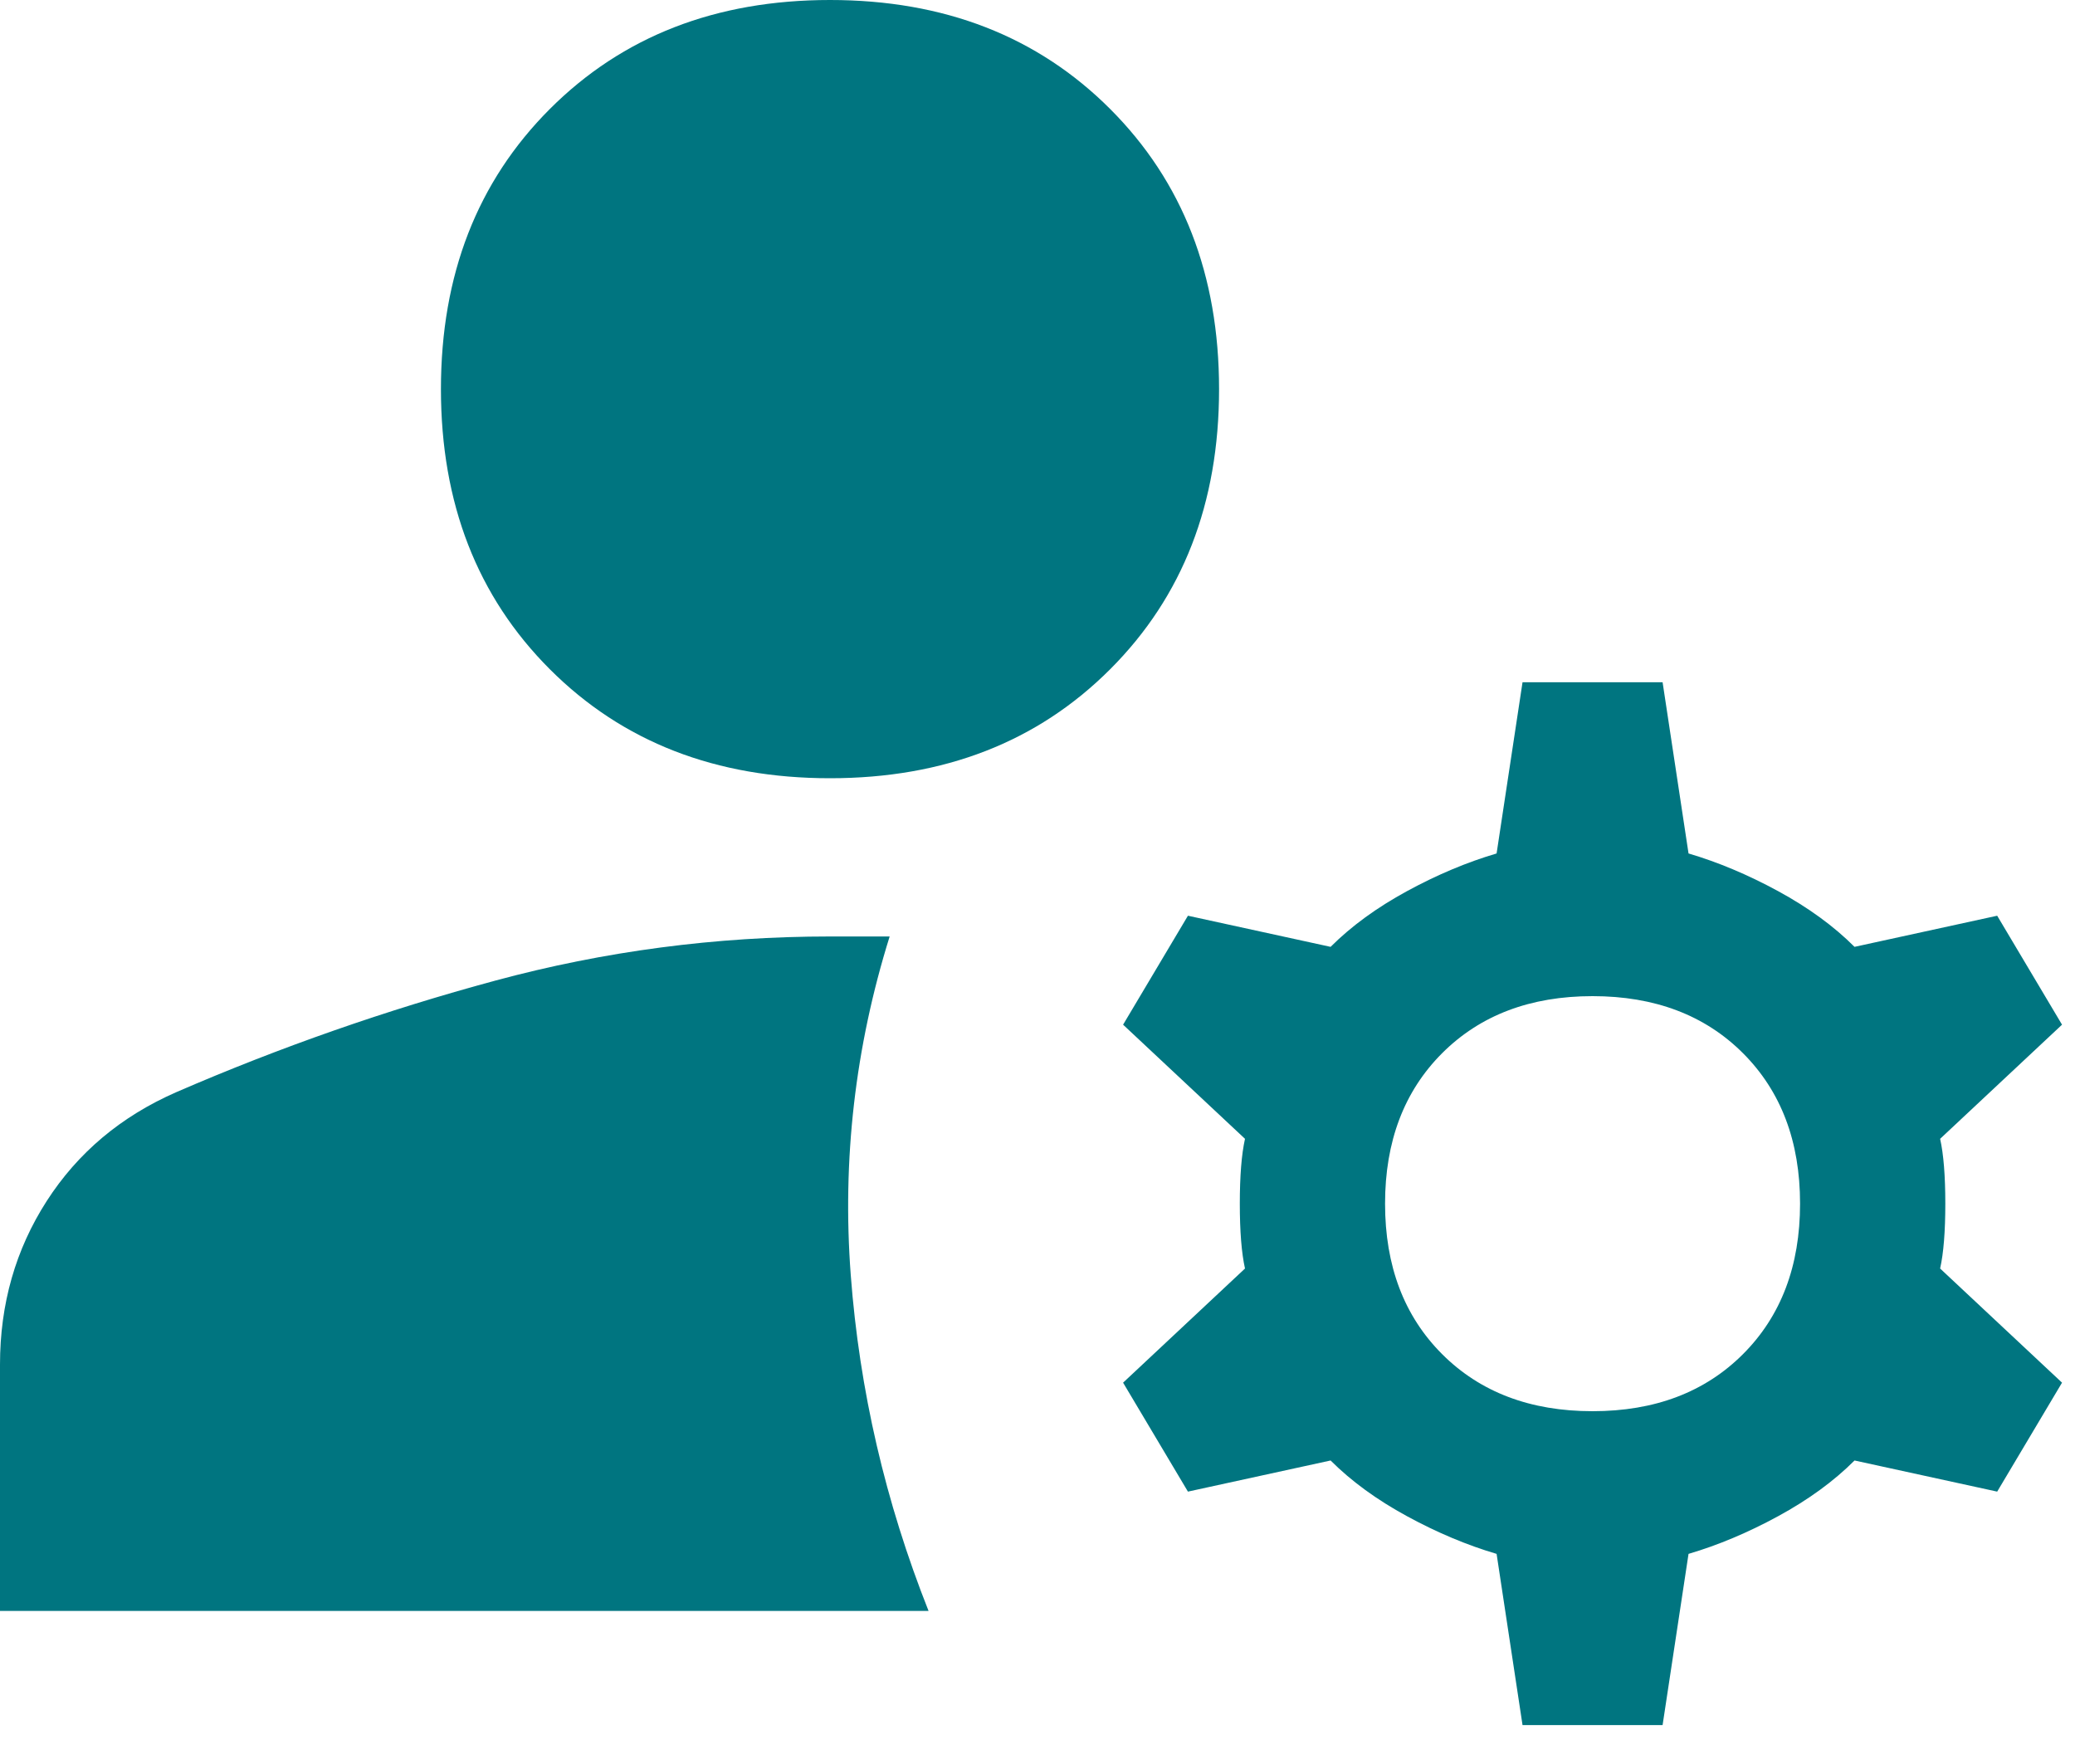 <svg width="40" height="34" viewBox="0 0 40 34" fill="none" xmlns="http://www.w3.org/2000/svg">
<path d="M16 15C13.8 15 12 14.3 10.6 12.9C9.2 11.5 8.5 9.7 8.5 7.5C8.5 5.3 9.2 3.5 10.6 2.1C12 0.7 13.8 0 16 0C18.2 0 20 0.7 21.4 2.1C22.8 3.5 23.5 5.3 23.5 7.5C23.5 9.7 22.8 11.5 21.4 12.9C20 14.3 18.2 15 16 15ZM0 31.05V26.3C0 25.133 0.3 24.083 0.9 23.15C1.5 22.217 2.333 21.517 3.4 21.05C5.4 20.183 7.45 19.467 9.55 18.9C11.65 18.333 13.8 18.05 16 18.05H17.15C16.483 20.183 16.233 22.358 16.4 24.575C16.567 26.792 17.067 28.95 17.9 31.05H0ZM29.35 33.25L28.85 29.95C28.283 29.783 27.708 29.542 27.125 29.225C26.542 28.908 26.05 28.55 25.65 28.15L22.9 28.75L21.65 26.65L24 24.45C23.933 24.15 23.9 23.733 23.9 23.2C23.9 22.667 23.933 22.25 24 21.95L21.65 19.75L22.9 17.65L25.65 18.25C26.05 17.85 26.542 17.492 27.125 17.175C27.708 16.858 28.283 16.617 28.85 16.45L29.35 13.15H32.05L32.55 16.45C33.117 16.617 33.692 16.858 34.275 17.175C34.858 17.492 35.35 17.85 35.75 18.25L38.5 17.65L39.75 19.75L37.4 21.95C37.467 22.25 37.5 22.667 37.5 23.2C37.5 23.733 37.467 24.15 37.4 24.45L39.75 26.65L38.5 28.75L35.75 28.15C35.35 28.55 34.858 28.908 34.275 29.225C33.692 29.542 33.117 29.783 32.55 29.95L32.05 33.25H29.35ZM30.7 27.2C31.9 27.2 32.867 26.833 33.6 26.1C34.333 25.367 34.7 24.4 34.7 23.2C34.7 22 34.333 21.033 33.6 20.3C32.867 19.567 31.9 19.2 30.7 19.2C29.5 19.2 28.533 19.567 27.8 20.3C27.067 21.033 26.7 22 26.7 23.2C26.7 24.4 27.067 25.367 27.8 26.1C28.533 26.833 29.5 27.2 30.7 27.2Z" fill="#007580"/>
</svg>
